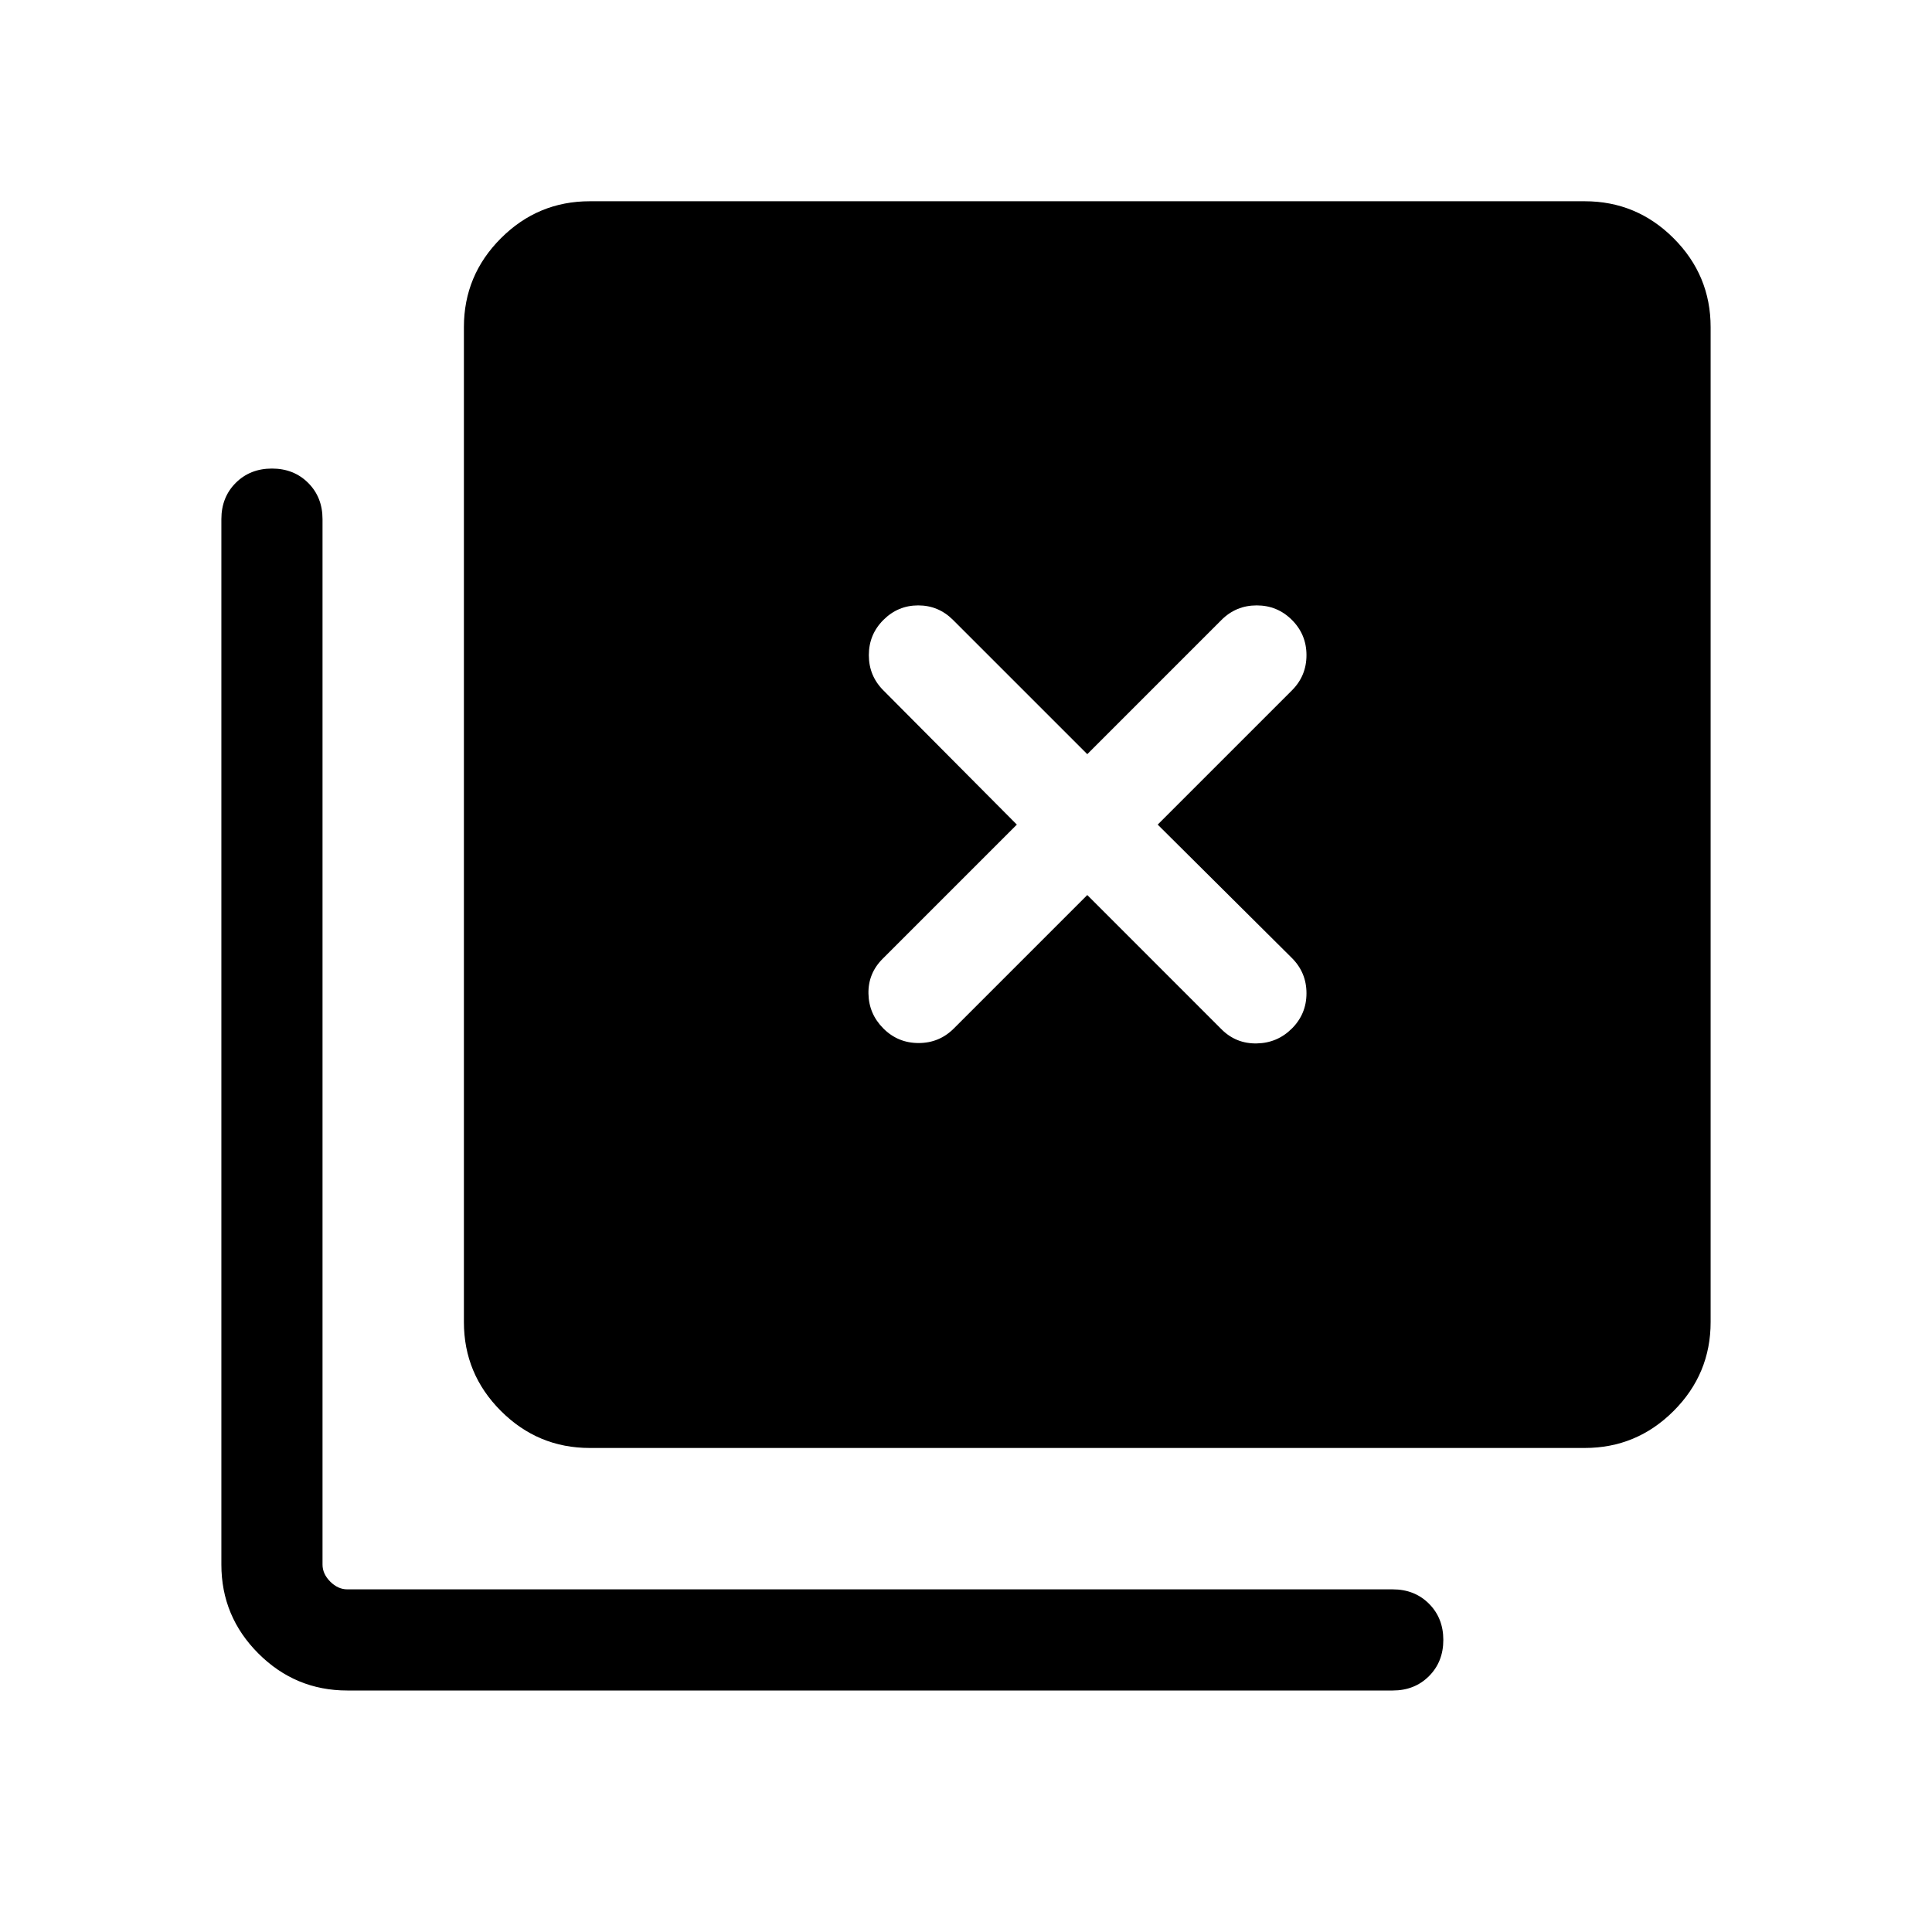 <svg xmlns="http://www.w3.org/2000/svg" height="40" viewBox="0 -960 960 960" width="40"><path d="M293.08-240.51q-25.79 0-44.18-18.39t-18.39-44.18v-494.36q0-25.78 18.39-44.17T293.08-860h494.35q25.79 0 44.18 18.39T850-797.44v494.36q0 25.79-18.39 44.18t-44.18 18.39H293.08ZM172.57-120q-25.79 0-44.18-18.39T110-182.57v-519.48q0-10.87 7.13-18 7.14-7.13 18-7.13 10.87 0 18 7.13 7.13 7.13 7.13 18v519.48q0 4.62 3.84 8.47 3.85 3.84 8.47 3.84h519.48q10.87 0 18 7.13 7.13 7.14 7.13 18 0 10.87-7.13 18-7.13 7.13-18 7.13H172.57Zm301.38-328.95 66.31-66.31 66.69 66.7q7.23 7.23 17.5 7.03 10.27-.19 17.5-7.42 7.23-7.23 7.23-17.5t-7.23-17.5l-66.7-66.31 66.7-66.69q7.23-7.23 7.23-17.5t-7.23-17.5q-7.23-7.23-17.5-7.23t-17.5 7.23l-66.69 66.69-66.7-66.69q-7.23-7.23-17.3-7.23-10.08 0-17.31 7.23-7.23 7.23-7.23 17.5t7.23 17.5l66.31 66.69-66.7 66.7q-7.23 7.23-7.03 17.3.19 10.08 7.42 17.31 7.23 7.23 17.5 7.23t17.5-7.23Z"/></svg>
